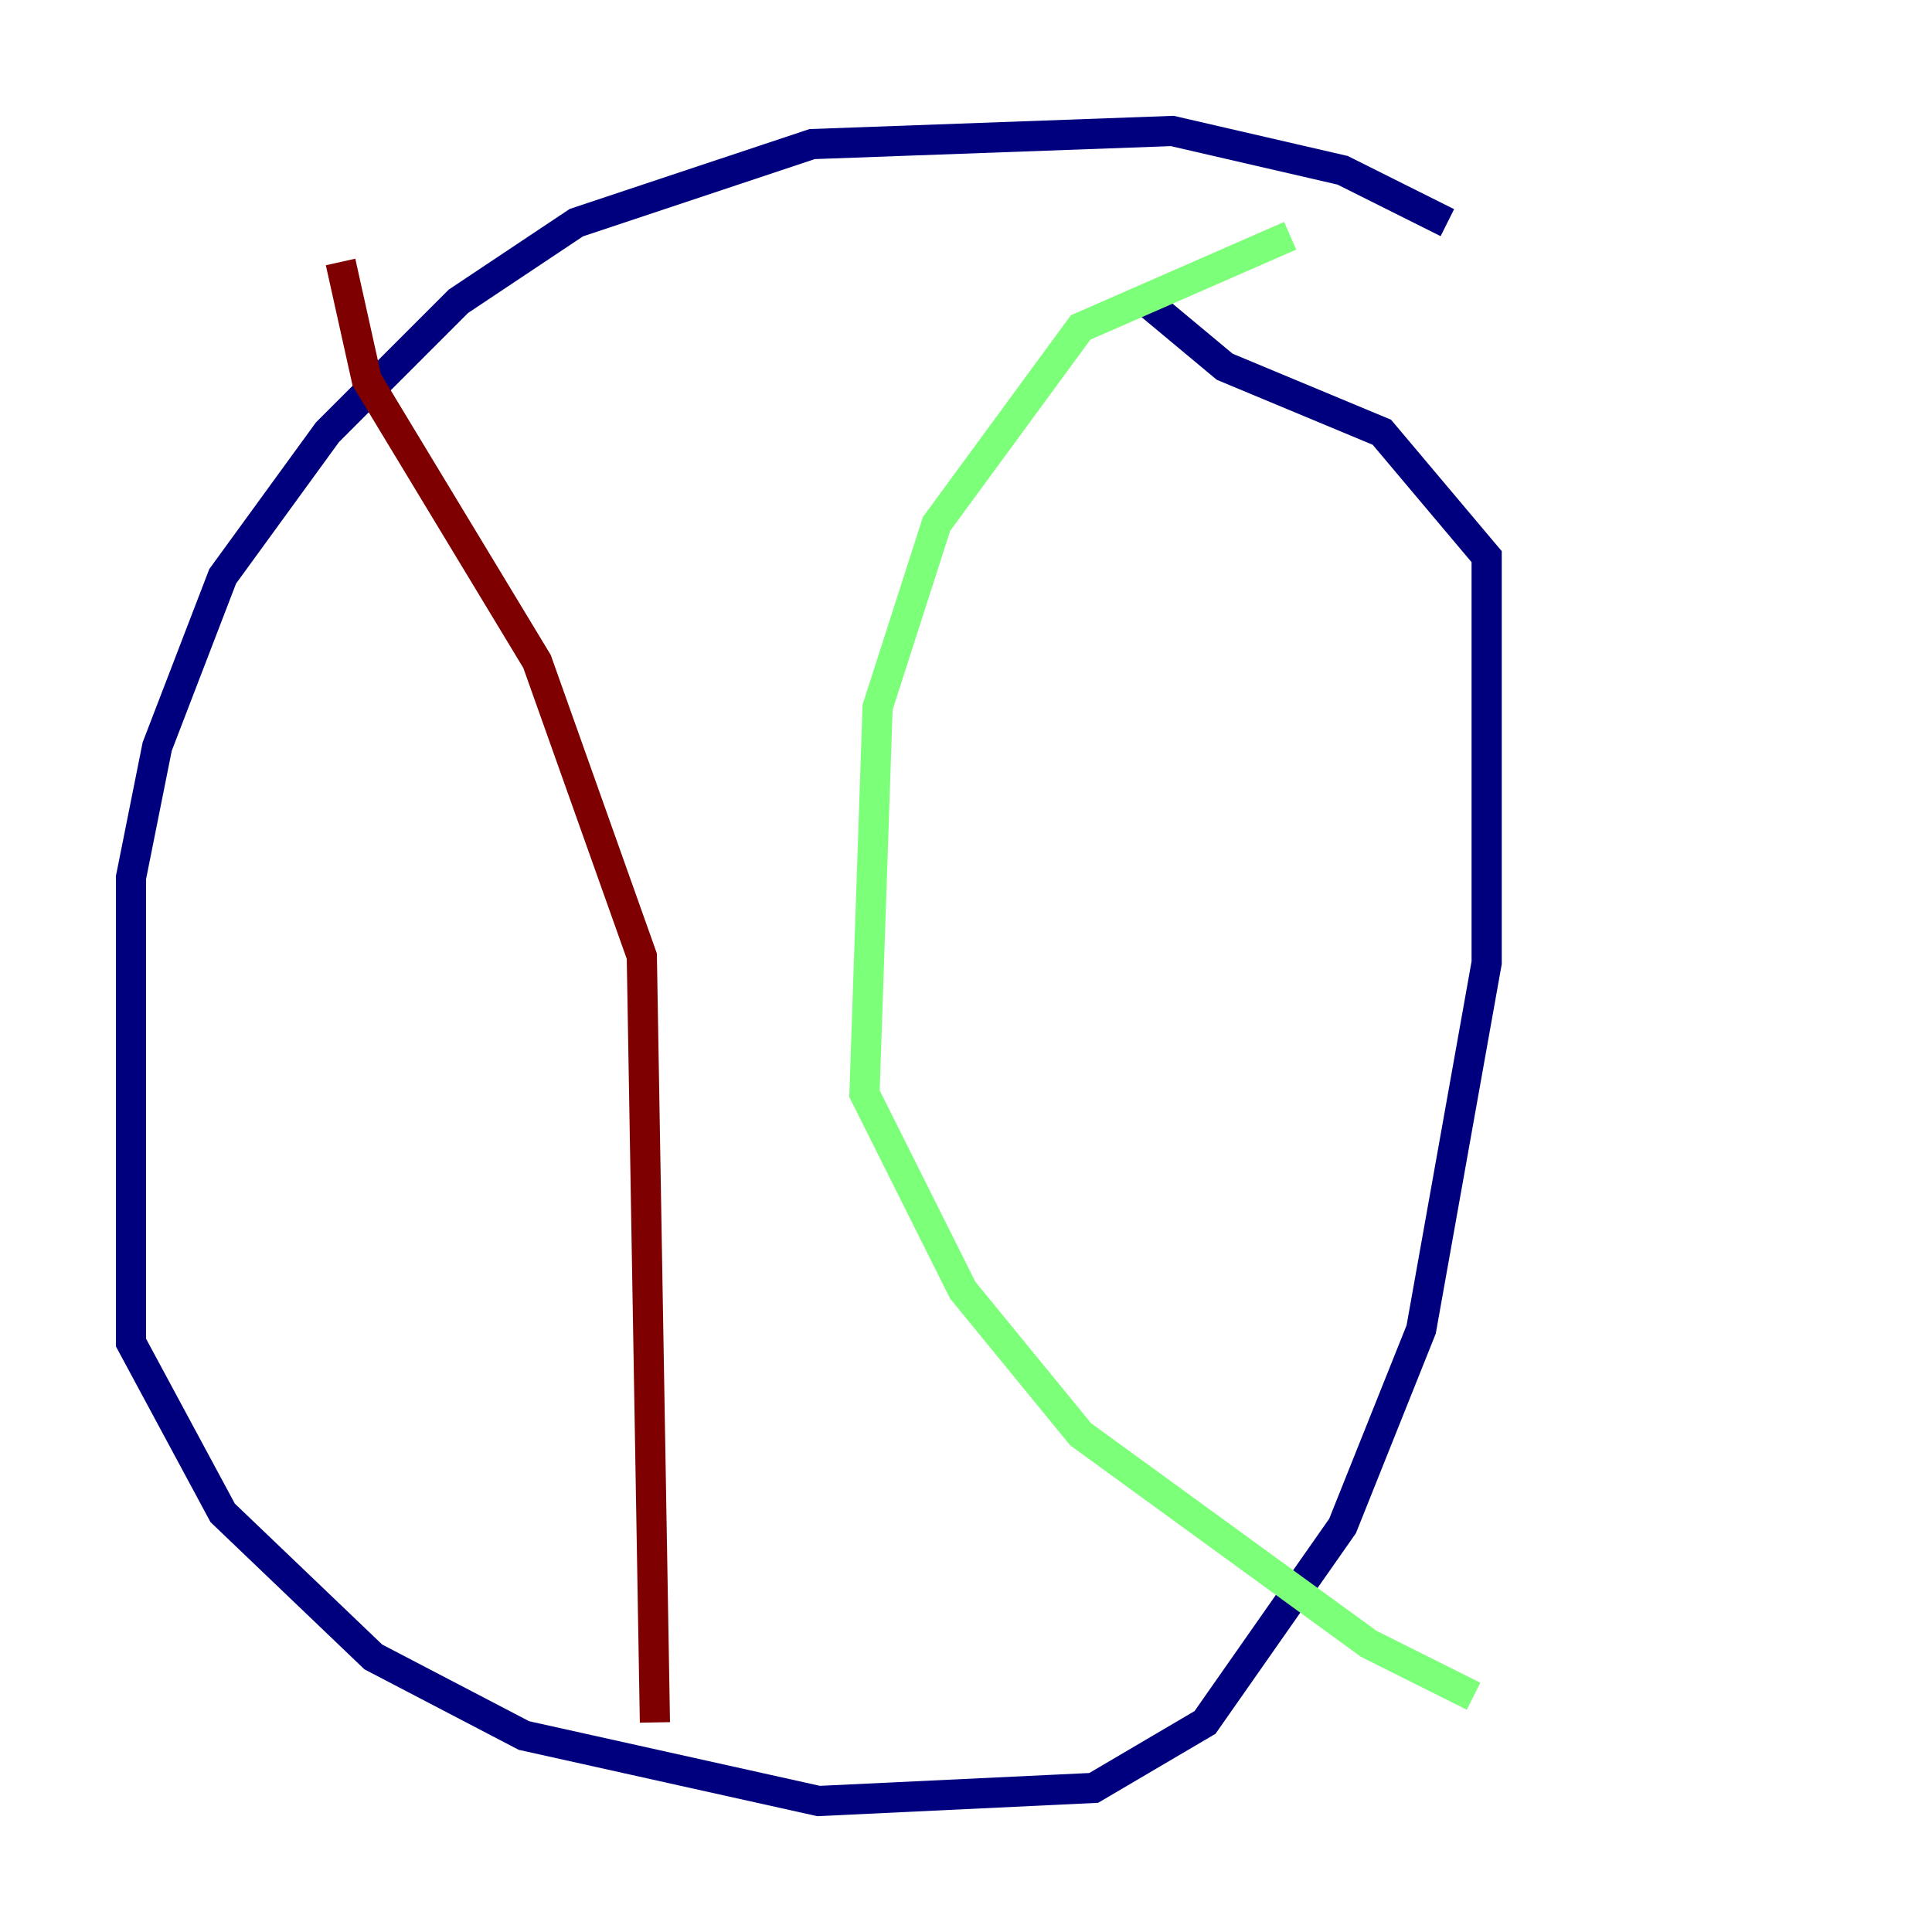 <?xml version="1.0" encoding="utf-8" ?>
<svg baseProfile="tiny" height="128" version="1.2" viewBox="0,0,128,128" width="128" xmlns="http://www.w3.org/2000/svg" xmlns:ev="http://www.w3.org/2001/xml-events" xmlns:xlink="http://www.w3.org/1999/xlink"><defs /><polyline fill="none" points="95.891,14.752 88.949,11.281 77.668,8.678 53.803,9.546 38.183,14.752 30.373,19.959 21.695,28.637 14.752,38.183 10.414,49.464 8.678,58.142 8.678,88.949 14.752,100.231 24.732,109.776 34.712,114.983 54.237,119.322 72.461,118.454 79.837,114.115 88.949,101.098 94.156,88.081 98.495,63.783 98.495,36.881 91.552,28.637 81.139,24.298 75.932,19.959" stroke="#00007f" stroke-width="2" /><polyline fill="none" points="85.478,15.62 71.593,21.695 62.047,34.712 58.142,46.861 57.275,72.461 63.783,85.478 71.593,95.024 90.685,108.909 97.627,112.38" stroke="#7cff79" stroke-width="2" /><polyline fill="none" points="22.563,17.356 24.298,25.166 35.58,43.824 42.522,63.349 43.39,114.115" stroke="#7f0000" stroke-width="2" /></svg>